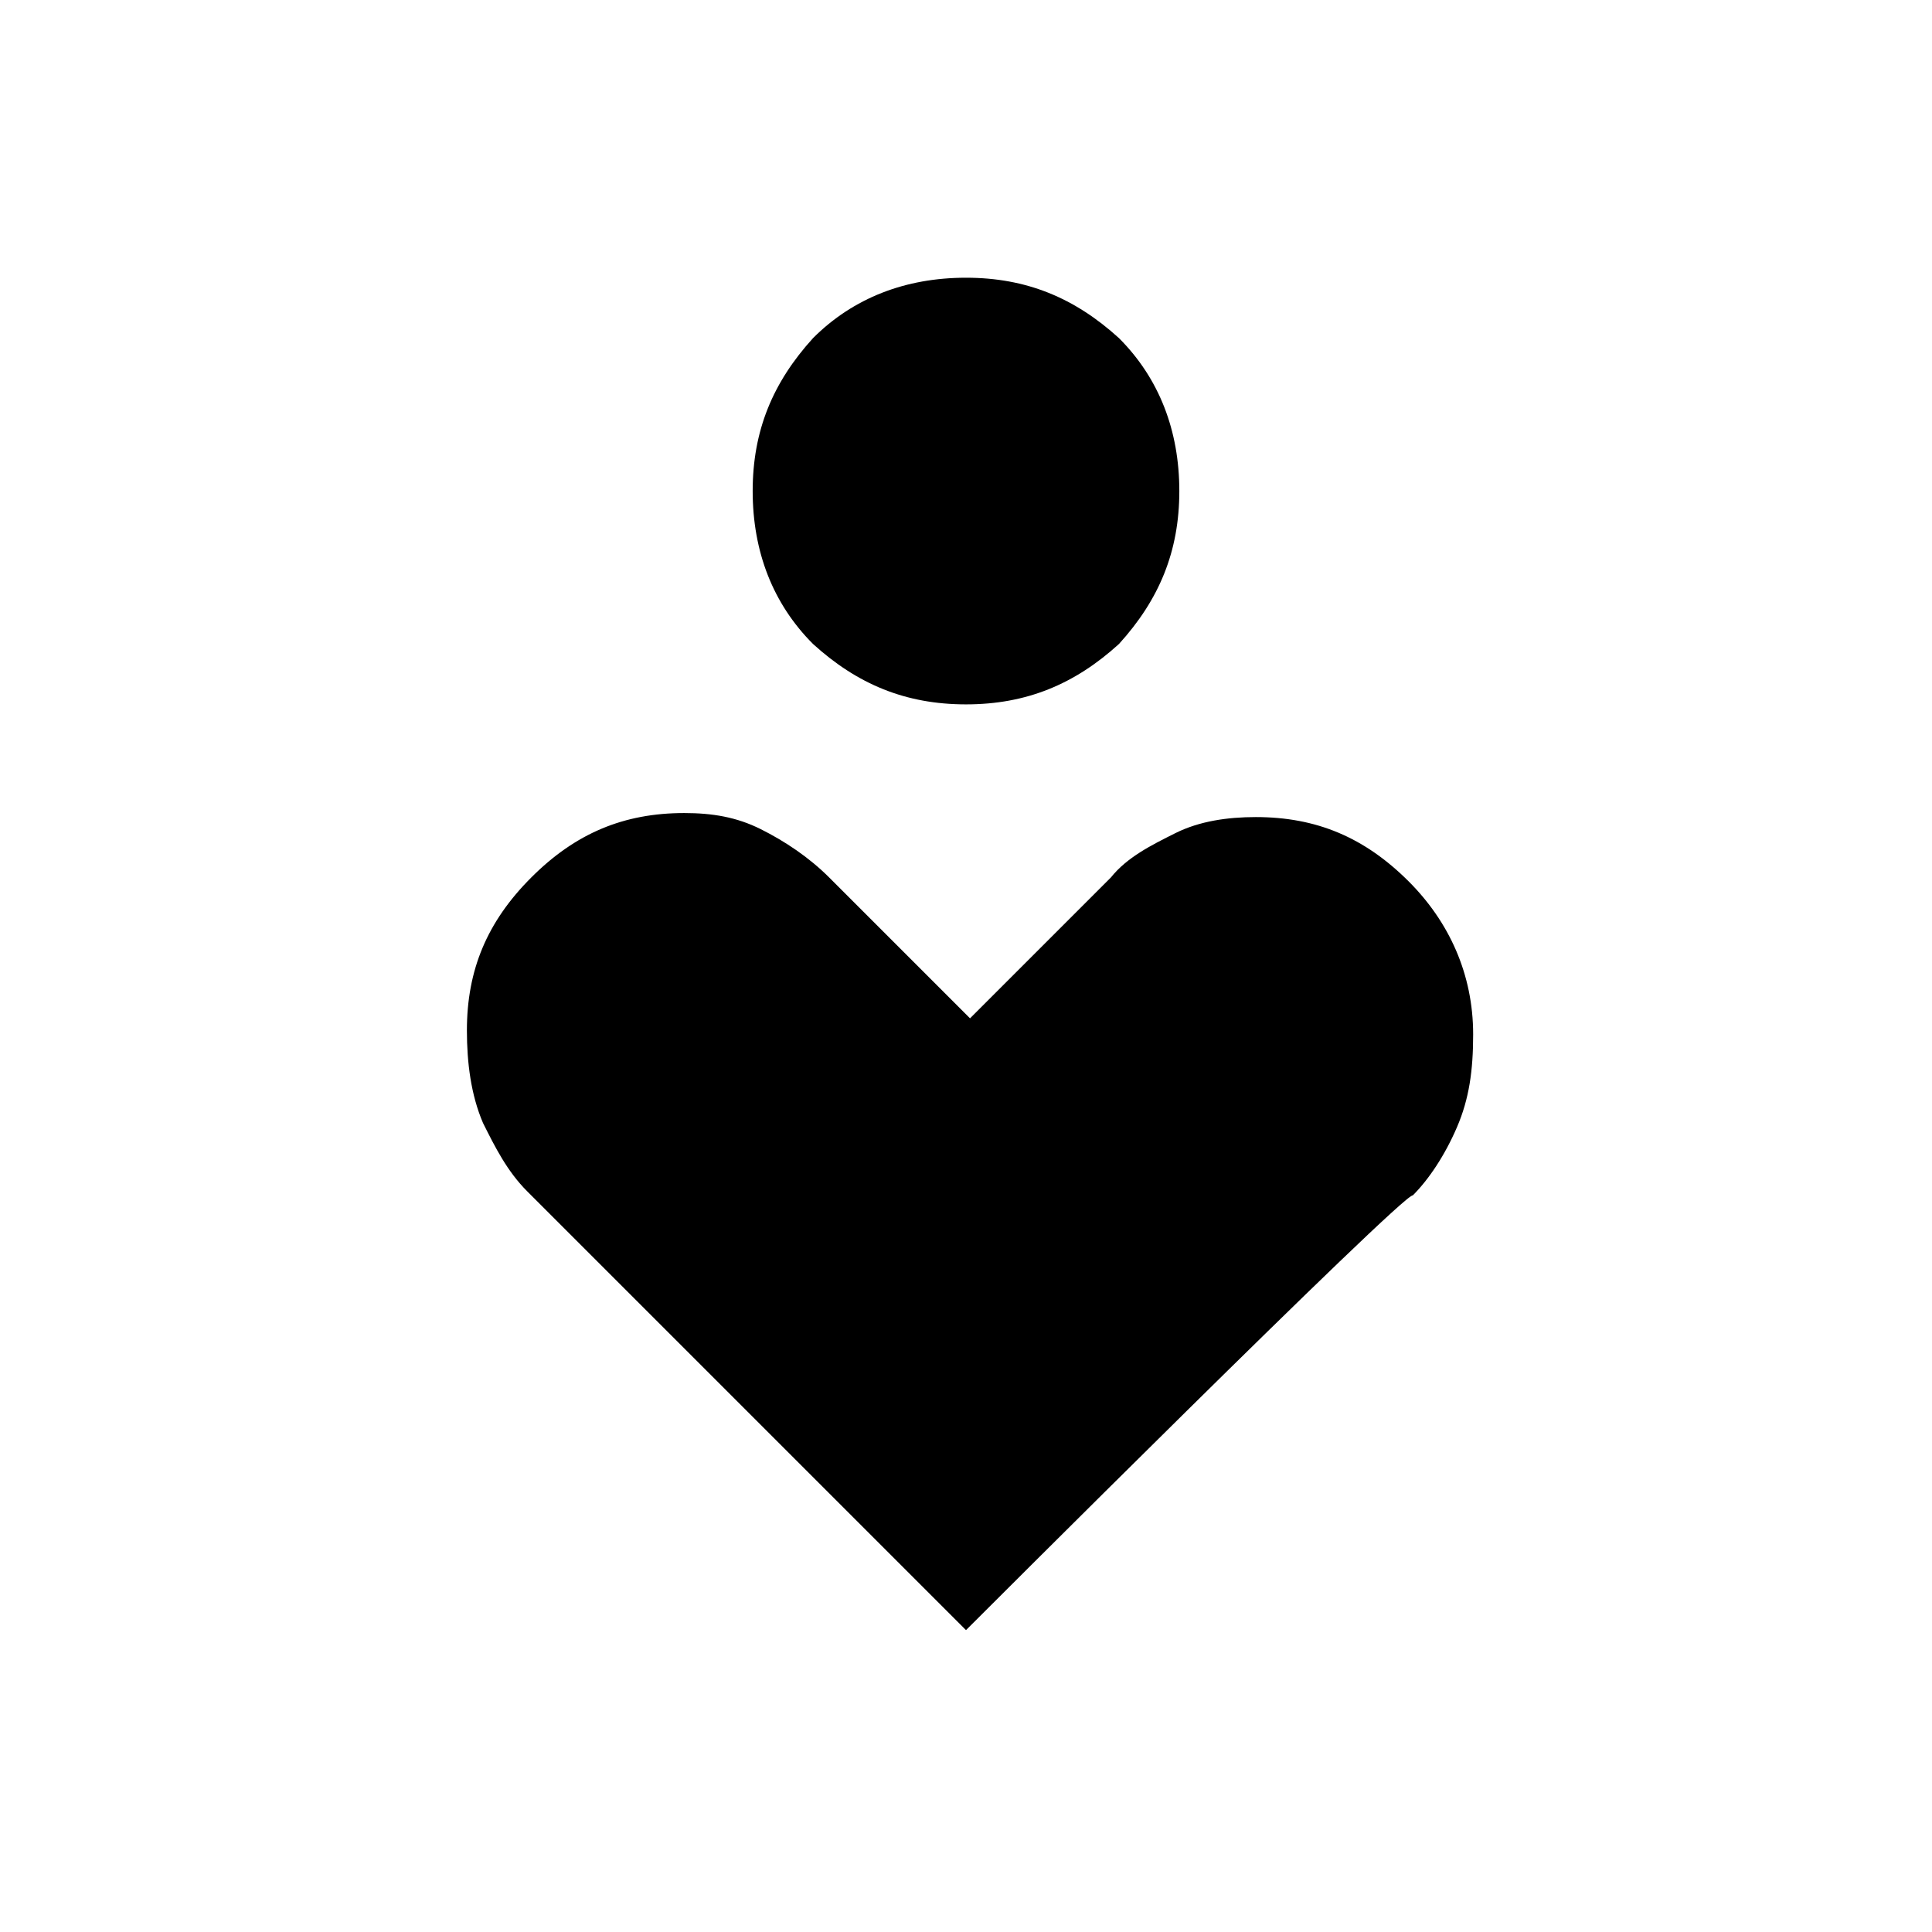 <?xml version="1.0" encoding="utf-8"?>
<!-- Generator: Adobe Illustrator 26.3.1, SVG Export Plug-In . SVG Version: 6.00 Build 0)  -->
<svg version="1.1" id="Слой_1" xmlns="http://www.w3.org/2000/svg" xmlns:xlink="http://www.w3.org/1999/xlink" x="0px" y="0px"
	 viewBox="0 0 48 48" style="enable-background:new 0 0 48 48;" xml:space="preserve">
<path d="M24,17.5c-1.5,0-2.7-0.5-3.8-1.5c-1-1-1.5-2.3-1.5-3.8s0.5-2.7,1.5-3.8c1-1,2.3-1.5,3.8-1.5s2.7,0.5,3.8,1.5
	c1,1,1.5,2.3,1.5,3.8s-0.5,2.7-1.5,3.8C26.7,17,25.5,17.5,24,17.5z M24,40.5L13.1,29.6c-0.5-0.5-0.8-1.1-1.1-1.7
	c-0.3-0.7-0.4-1.5-0.4-2.3c0-1.5,0.5-2.7,1.6-3.8s2.3-1.6,3.8-1.6c0.7,0,1.3,0.1,1.9,0.4s1.2,0.7,1.7,1.2l3.5,3.5l3.5-3.5
	c0.4-0.5,1-0.8,1.6-1.1c0.6-0.3,1.3-0.4,2-0.4c1.5,0,2.7,0.5,3.8,1.6c1,1,1.6,2.3,1.6,3.8c0,0.9-0.1,1.6-0.4,2.3
	c-0.3,0.7-0.7,1.3-1.1,1.7C34.9,29.6,24,40.5,24,40.5z"/>
</svg>

